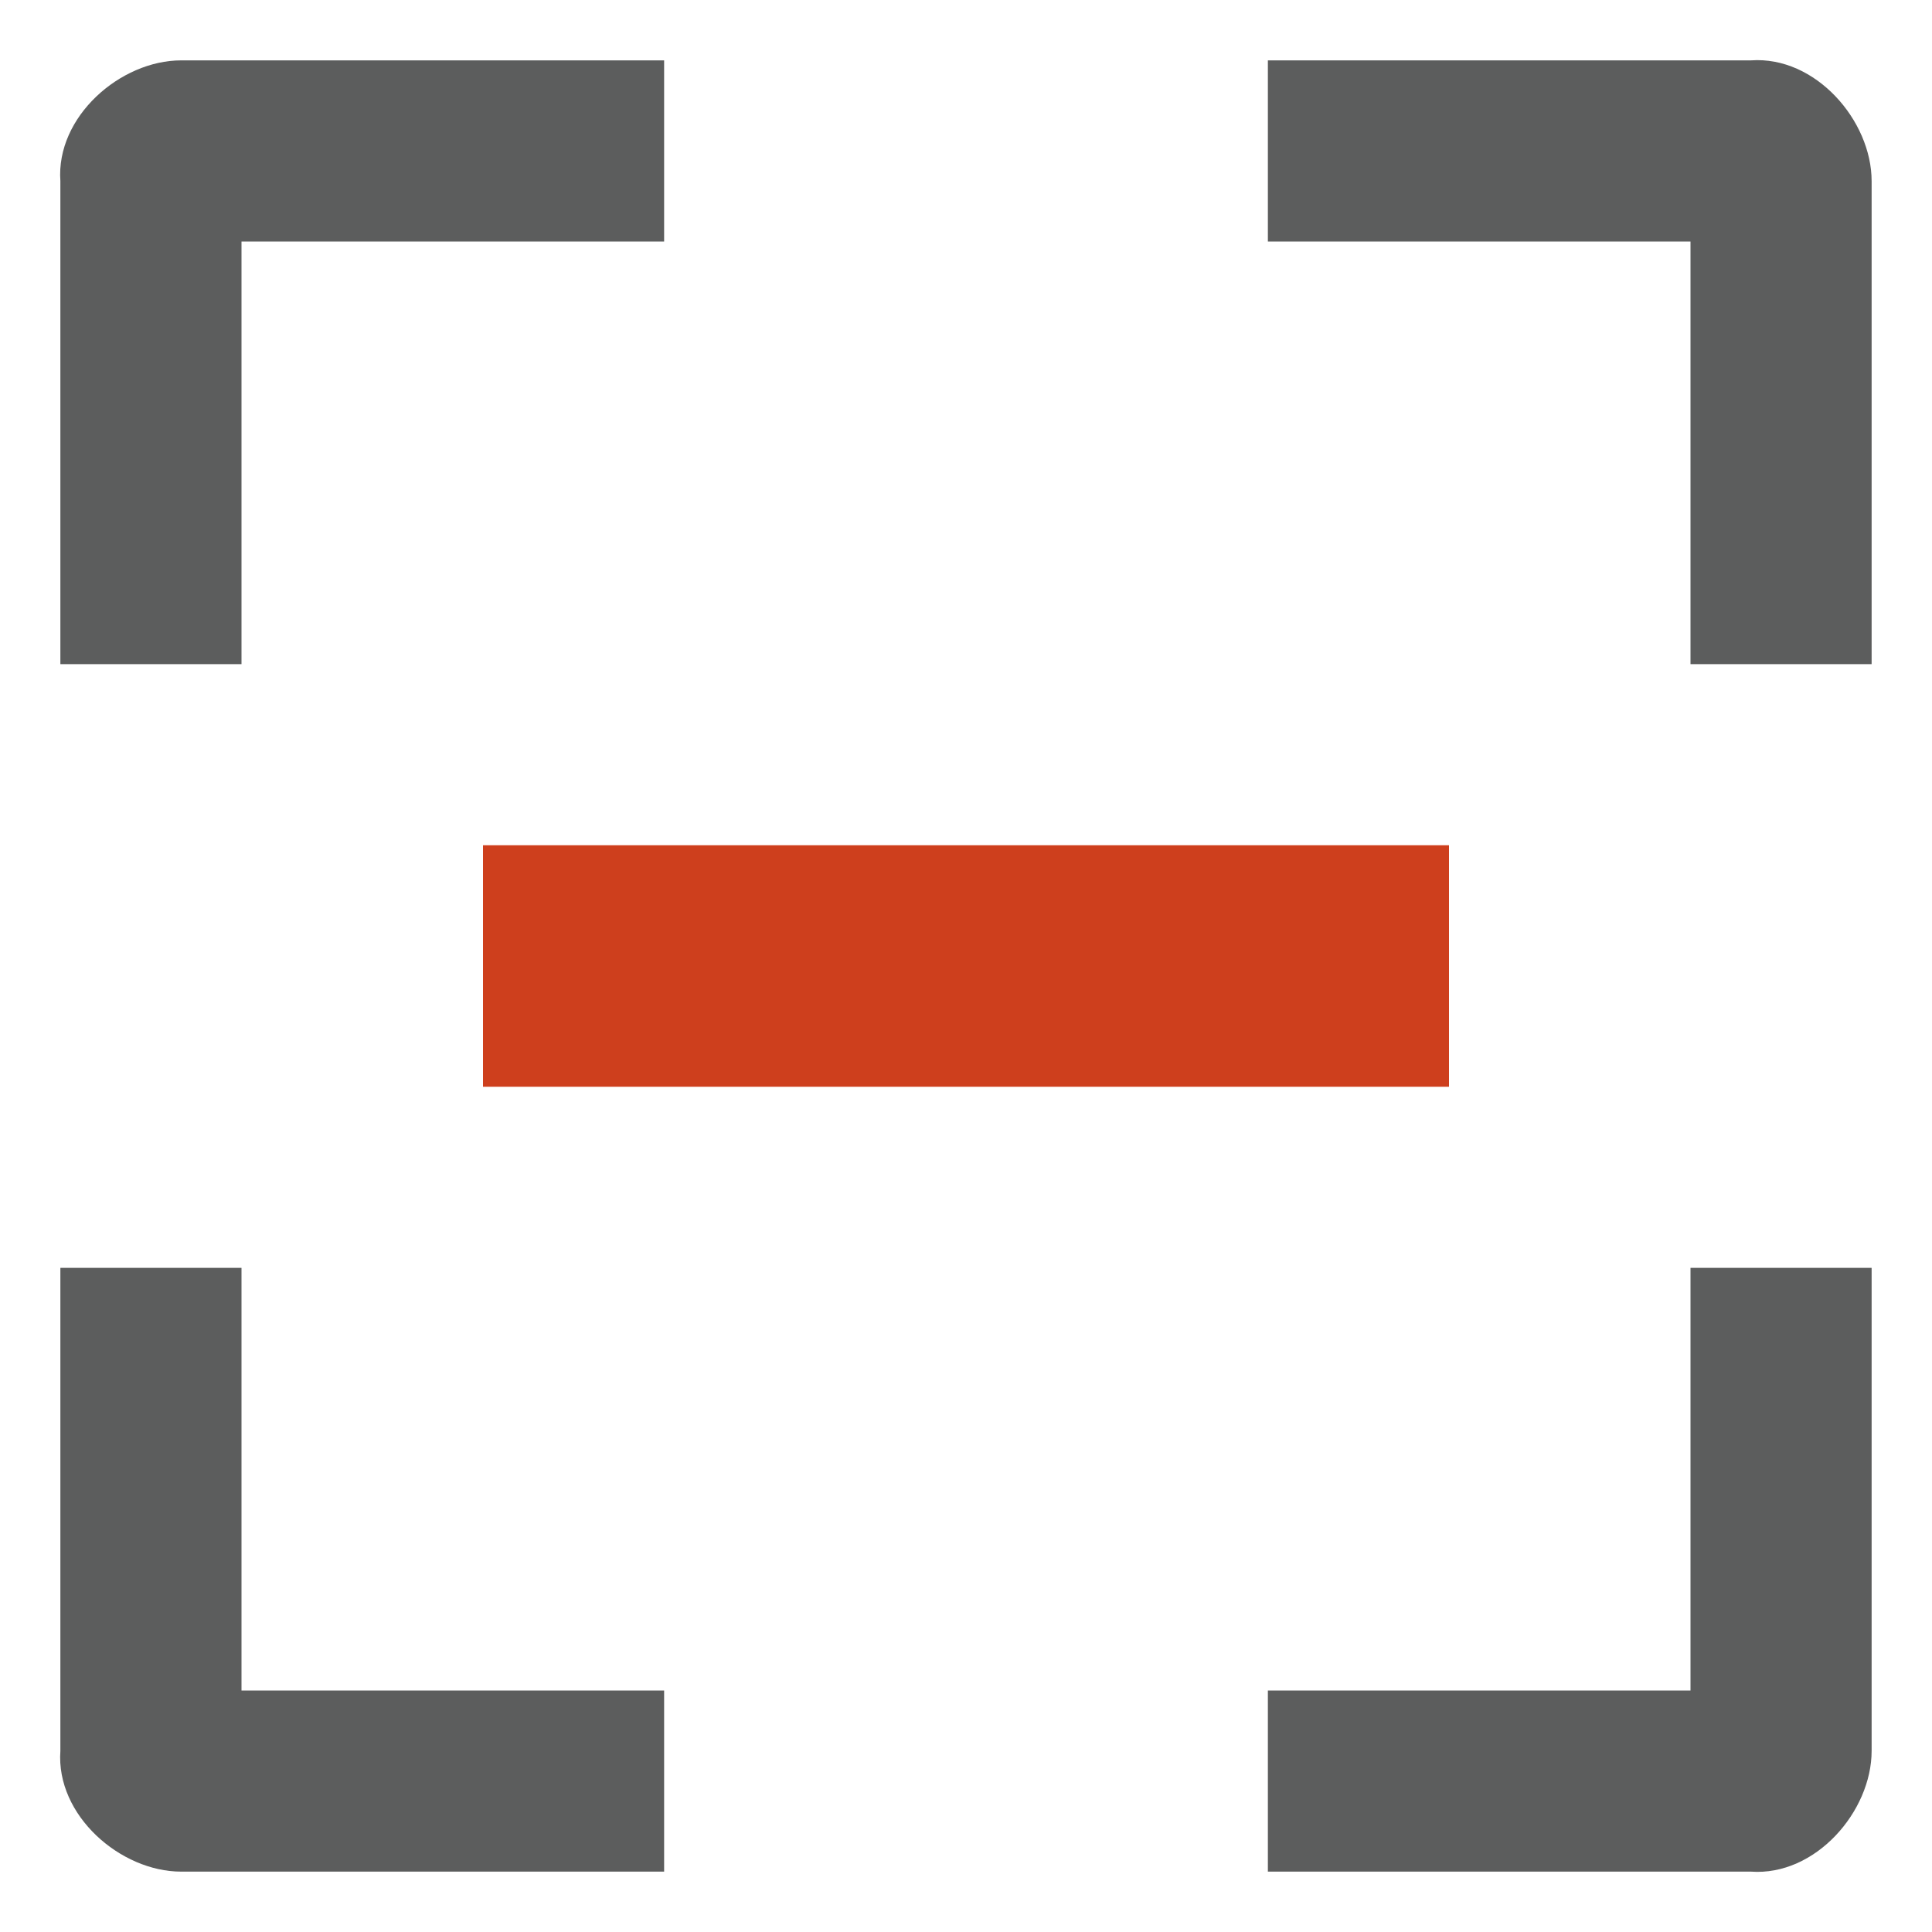 <?xml version="1.0" encoding="UTF-8" standalone="no"?>
<!-- Created with Inkscape (http://www.inkscape.org/) -->

<svg
   xmlns:dc="http://purl.org/dc/elements/1.1/"
   xmlns:cc="http://creativecommons.org/ns#"
   xmlns:rdf="http://www.w3.org/1999/02/22-rdf-syntax-ns#"
   xmlns:svg="http://www.w3.org/2000/svg"
   xmlns="http://www.w3.org/2000/svg"
   version="1.1"
   width="100%"
   height="100%"
   viewBox="0 0 160 160"
   id="Drop_Add"
   xml:space="preserve"><defs
     id="defs29" /><g
     id="g15" /><g
     id="g17" /><g
     id="g19" /><g
     id="g21" /><g
     id="g23" /><g
     id="g25" /><path
     d="M 15,5 55,5 55,20 20,20 20,55 5,55 5,15 C 4.616,9.653 9.982,5 15,5 z"
     id="rect3762"
     style="fill:#5c5d5d;fill-opacity:1" /><path
     d="m 155,15 0,40 -15,0 0,-35 -35,0 0,-15 40,0 c 5.347,-0.384 10,4.982 10,10 z"
     id="path3877"
     style="fill:#5c5d5d;fill-opacity:1" /><path
     d="m 15,155 40,0 0,-15 -35,0 0,-35 -15,0 0,40 c -0.384,5.347 4.982,10 10,10 z"
     id="path3881"
     style="fill:#5c5d5d;fill-opacity:1" /><path
     d="m 155,145 0,-40 -15,0 0,35 -35,0 0,15 40,0 c 5.347,0.384 10,-4.982 10,-10 z"
     id="path3883"
     style="fill:#5c5d5d;fill-opacity:1" /><rect
     width="20"
     height="80"
     x="70"
     y="-120"
     transform="matrix(0,1,-1,0,0,0)"
     id="rect2994"
     style="fill:#ce3f1d;fill-opacity:1" /></svg>